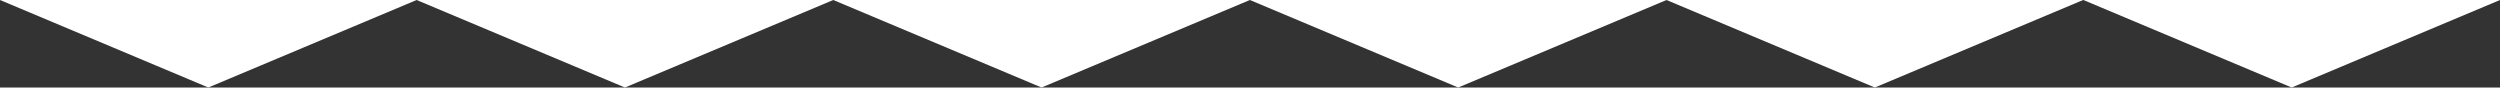 <?xml version="1.0" encoding="utf-8"?>
<!-- Generator: Adobe Illustrator 20.0.0, SVG Export Plug-In . SVG Version: 6.00 Build 0)  -->
<svg version="1.1" id="Corner-pattern" xmlns="http://www.w3.org/2000/svg" xmlns:xlink="http://www.w3.org/1999/xlink" x="0px" y="0px" viewBox="0 0 1920 67.209" enable-background="new 0 0 1920 67.209" xml:space="preserve" preserveAspectRatio="xMaxYMin">
<rect x="0" y="0" width="1920" height="67.209" fill="#333333" stroke="none"/>
<g>
	<g>
		<path fill="#FFFFFF" d="M799.918,67.209L959.903,0H639.936L799.918,67.209z M1119.886,67.209L1279.872,0H959.903L1119.886,67.209z
			 M1439.854,67.209L1599.839,0h-319.968L1439.854,67.209z M479.95,67.209L639.936,0H319.968L479.95,67.209z M1600.032,0
			l159.982,67.209L1920,0H1600.032z M159.982,67.209L319.968,0H0L159.982,67.209z"/>
	</g>
</g>
</svg>
